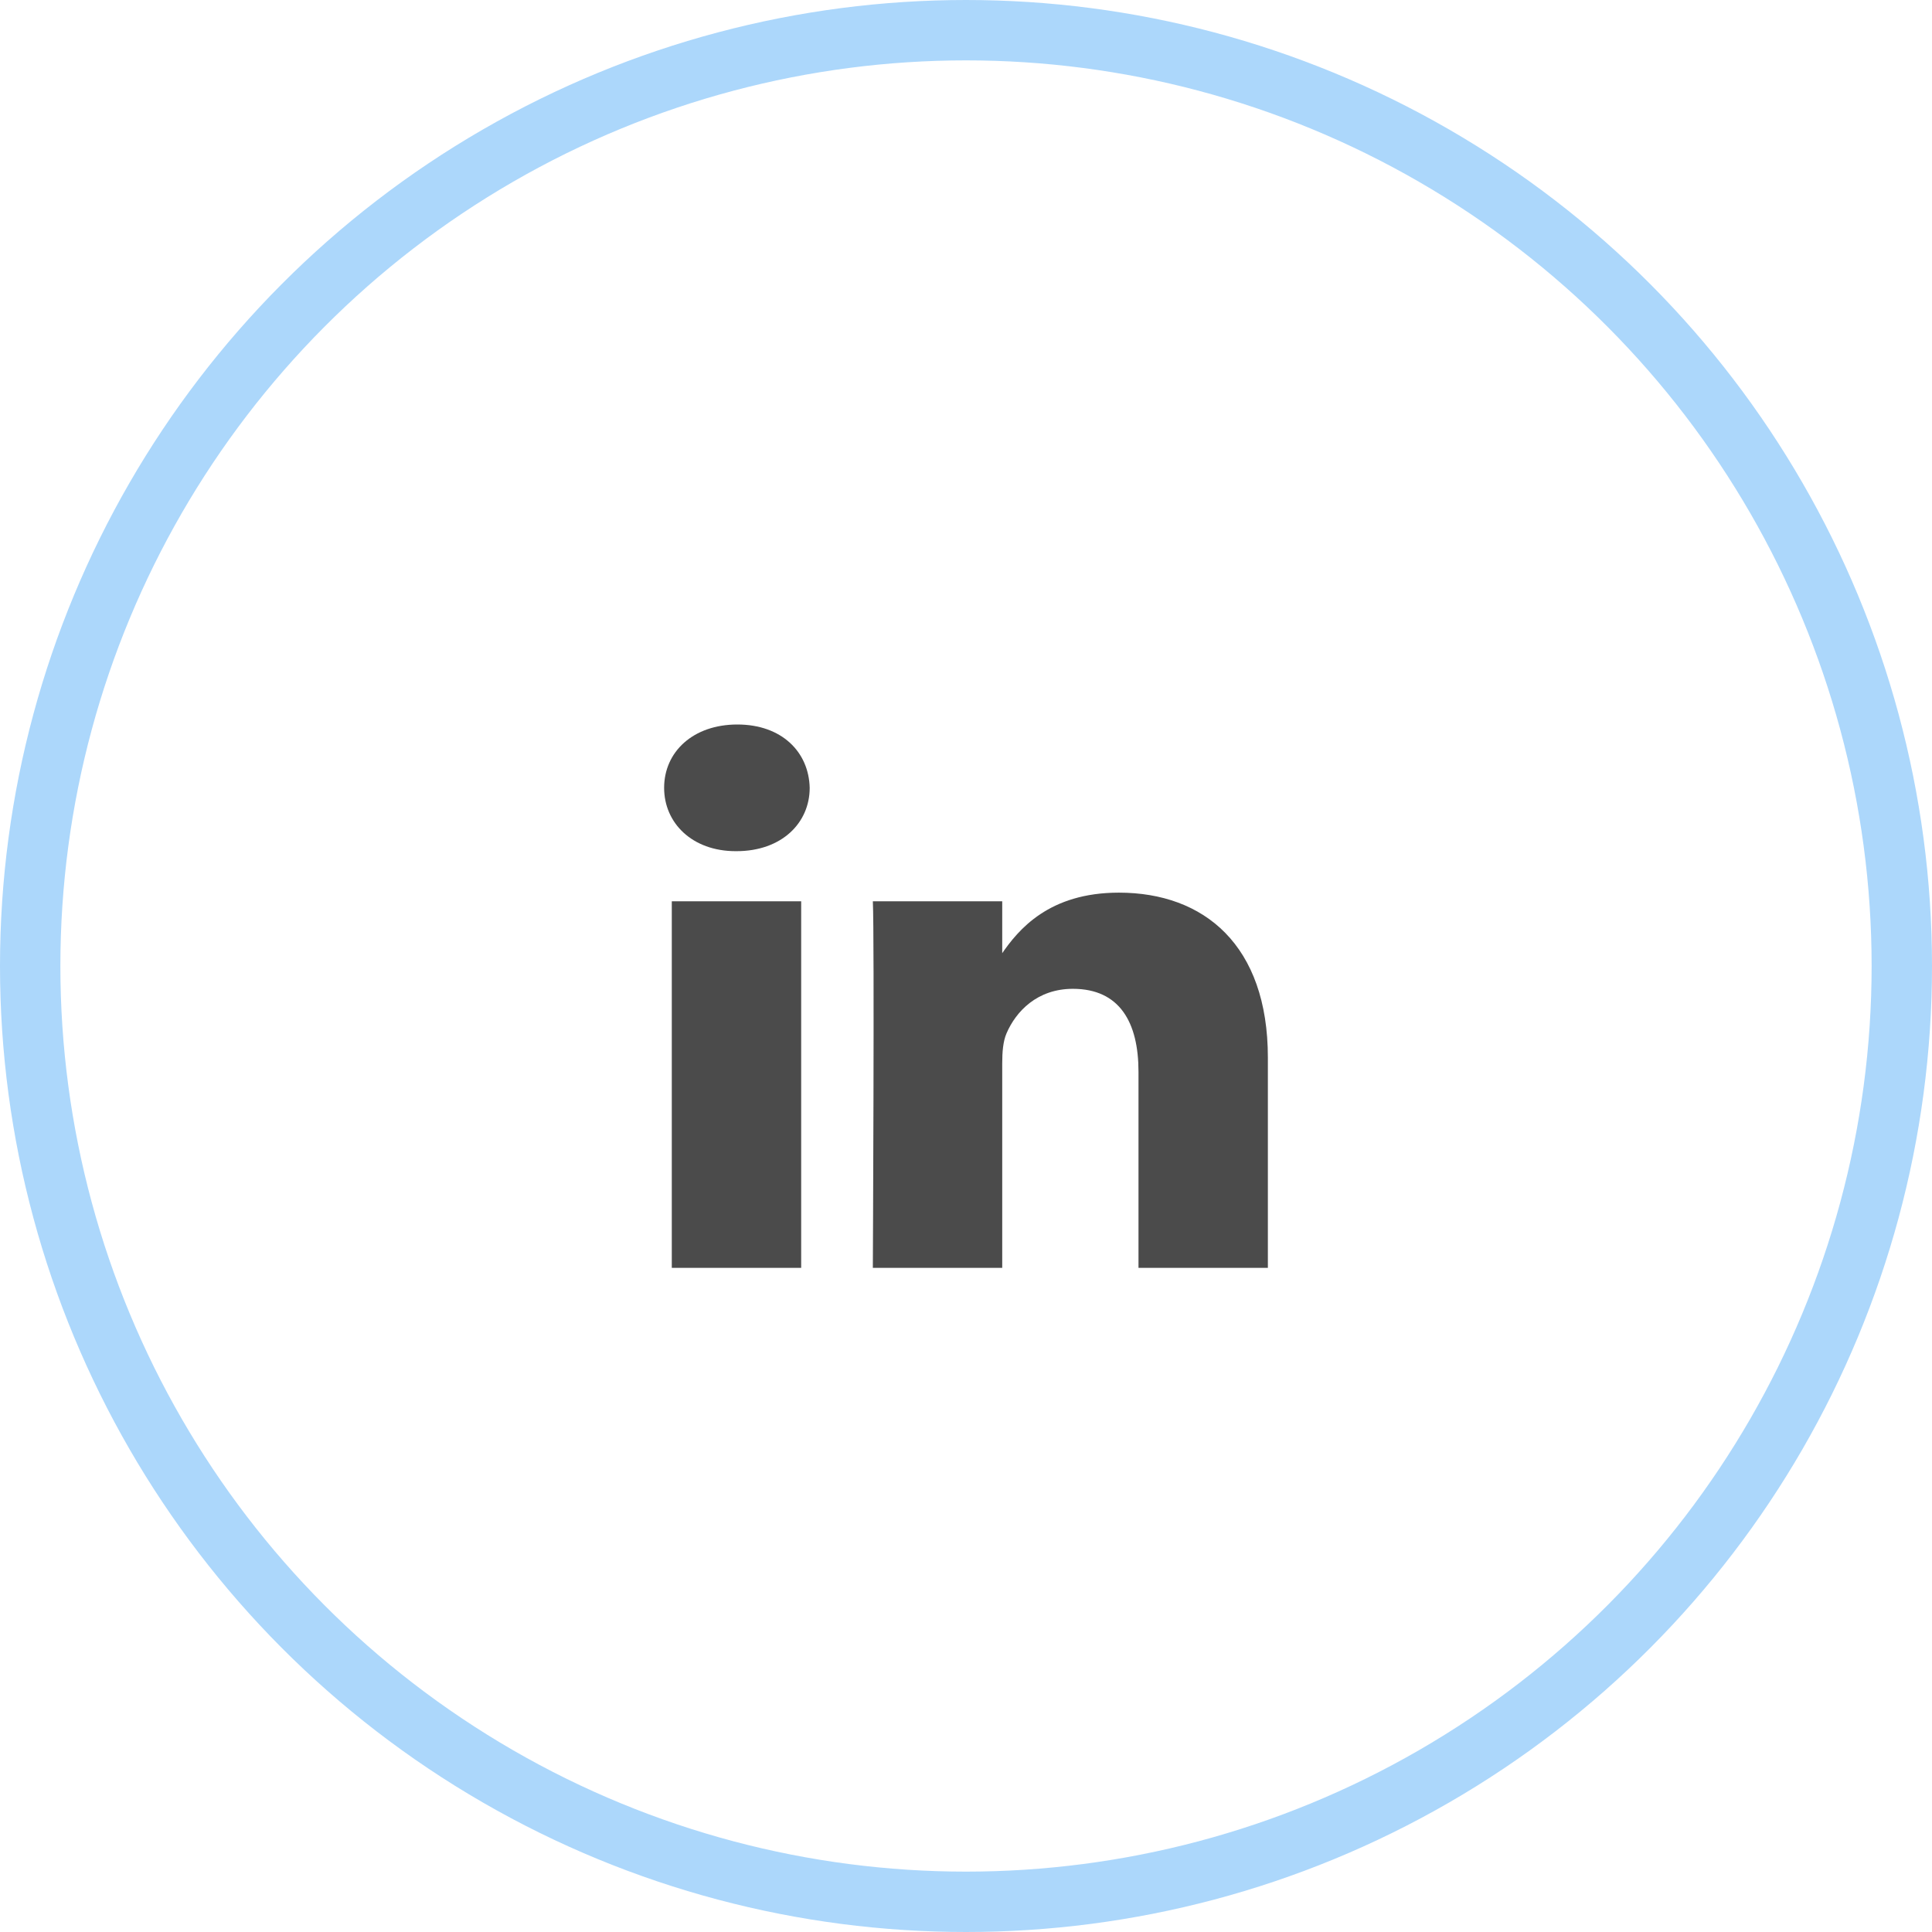 <svg width="32" height="32" viewBox="0 0 32 32" fill="none" xmlns="http://www.w3.org/2000/svg">
<circle cx="16" cy="16" r="15.5" stroke="#ACD7FB"/>
<path d="M13.27 21V14.928H11.127V21H13.27ZM12.199 14.098C12.946 14.098 13.411 13.632 13.411 13.049C13.397 12.453 12.946 12 12.213 12C11.479 12 11 12.453 11 13.049C11 13.632 11.465 14.098 12.185 14.098H12.199ZM14.457 21H16.6V17.609C16.6 17.427 16.614 17.246 16.671 17.116C16.826 16.754 17.178 16.378 17.77 16.378C18.546 16.378 18.857 16.935 18.857 17.751V21H21V17.518C21 15.653 19.942 14.785 18.532 14.785C17.376 14.785 16.868 15.394 16.586 15.808H16.6V14.928H14.457C14.485 15.497 14.457 21 14.457 21Z" fill="#4B4B4B"/>
</svg>
